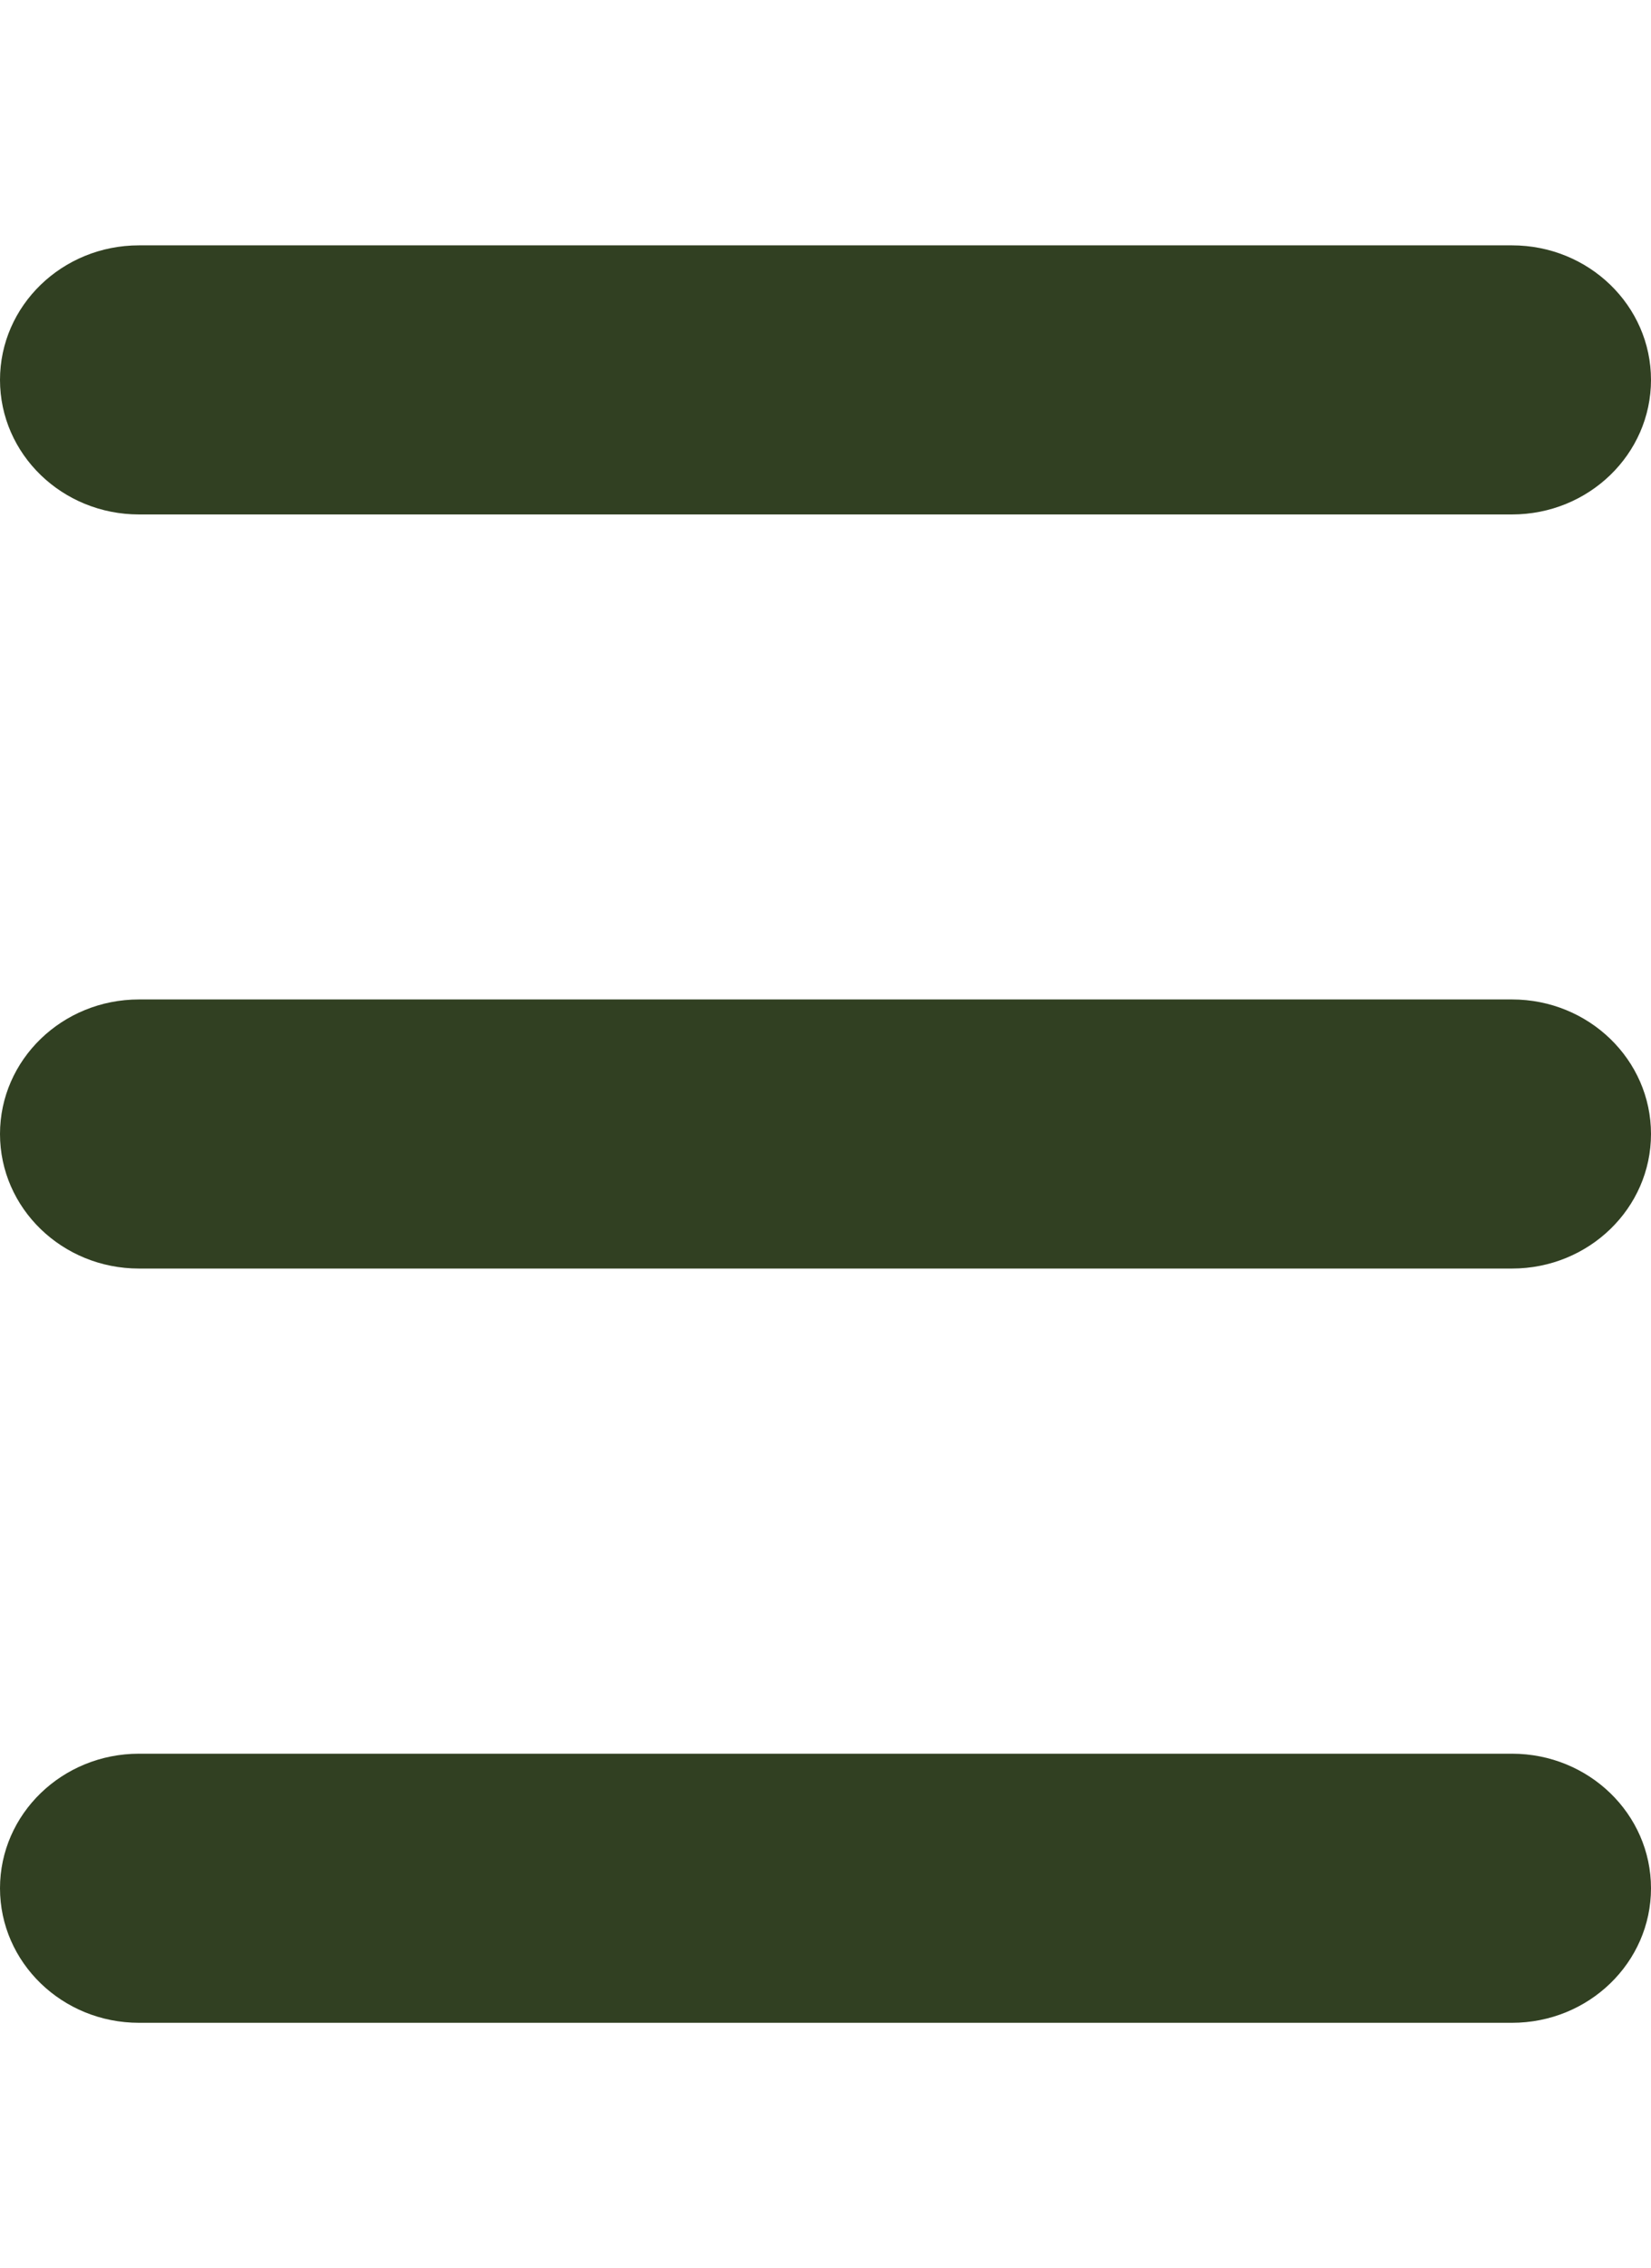 <?xml version="1.0" encoding="UTF-8"?>
<svg id="Layer_2" data-name="Layer 2" xmlns="http://www.w3.org/2000/svg" viewBox="0 0 104.31 143.28">
  <defs>
    <style>
      .cls-1 {
        fill: none;
      }

      .cls-2 {
        fill: #314022;
      }
    </style>
  </defs>
  <g id="Layer_1-2" data-name="Layer 1">
    <path class="cls-2" d="M95.53,127.79H8.78c-4.85,0-8.78-3.81-8.78-8.5s3.93-8.5,8.78-8.5h86.75c4.85,0,8.78,3.81,8.78,8.5s-3.93,8.5-8.78,8.5Z"/>
    <path class="cls-2" d="M95.53,80.14H8.78c-4.85,0-8.78-3.81-8.78-8.5s3.93-8.5,8.78-8.5h86.75c4.85,0,8.78,3.81,8.78,8.5s-3.93,8.5-8.78,8.5Z"/>
    <path class="cls-2" d="M95.53,32.5H8.78c-4.85,0-8.78-3.81-8.78-8.5s3.93-8.5,8.78-8.5h86.75c4.85,0,8.78,3.81,8.78,8.5s-3.93,8.5-8.78,8.5Z"/>
    <path class="cls-1" d="M95.53,17H8.78C3.93,17,0,13.19,0,8.5S3.93,0,8.78,0h86.75c4.85,0,8.78,3.81,8.78,8.5s-3.93,8.5-8.78,8.5Z"/>
    <path class="cls-1" d="M95.53,143.28H8.78c-4.85,0-8.78-3.81-8.78-8.5s3.93-8.5,8.78-8.5h86.75c4.85,0,8.78,3.81,8.78,8.5s-3.93,8.5-8.78,8.5Z"/>
  </g>
</svg>